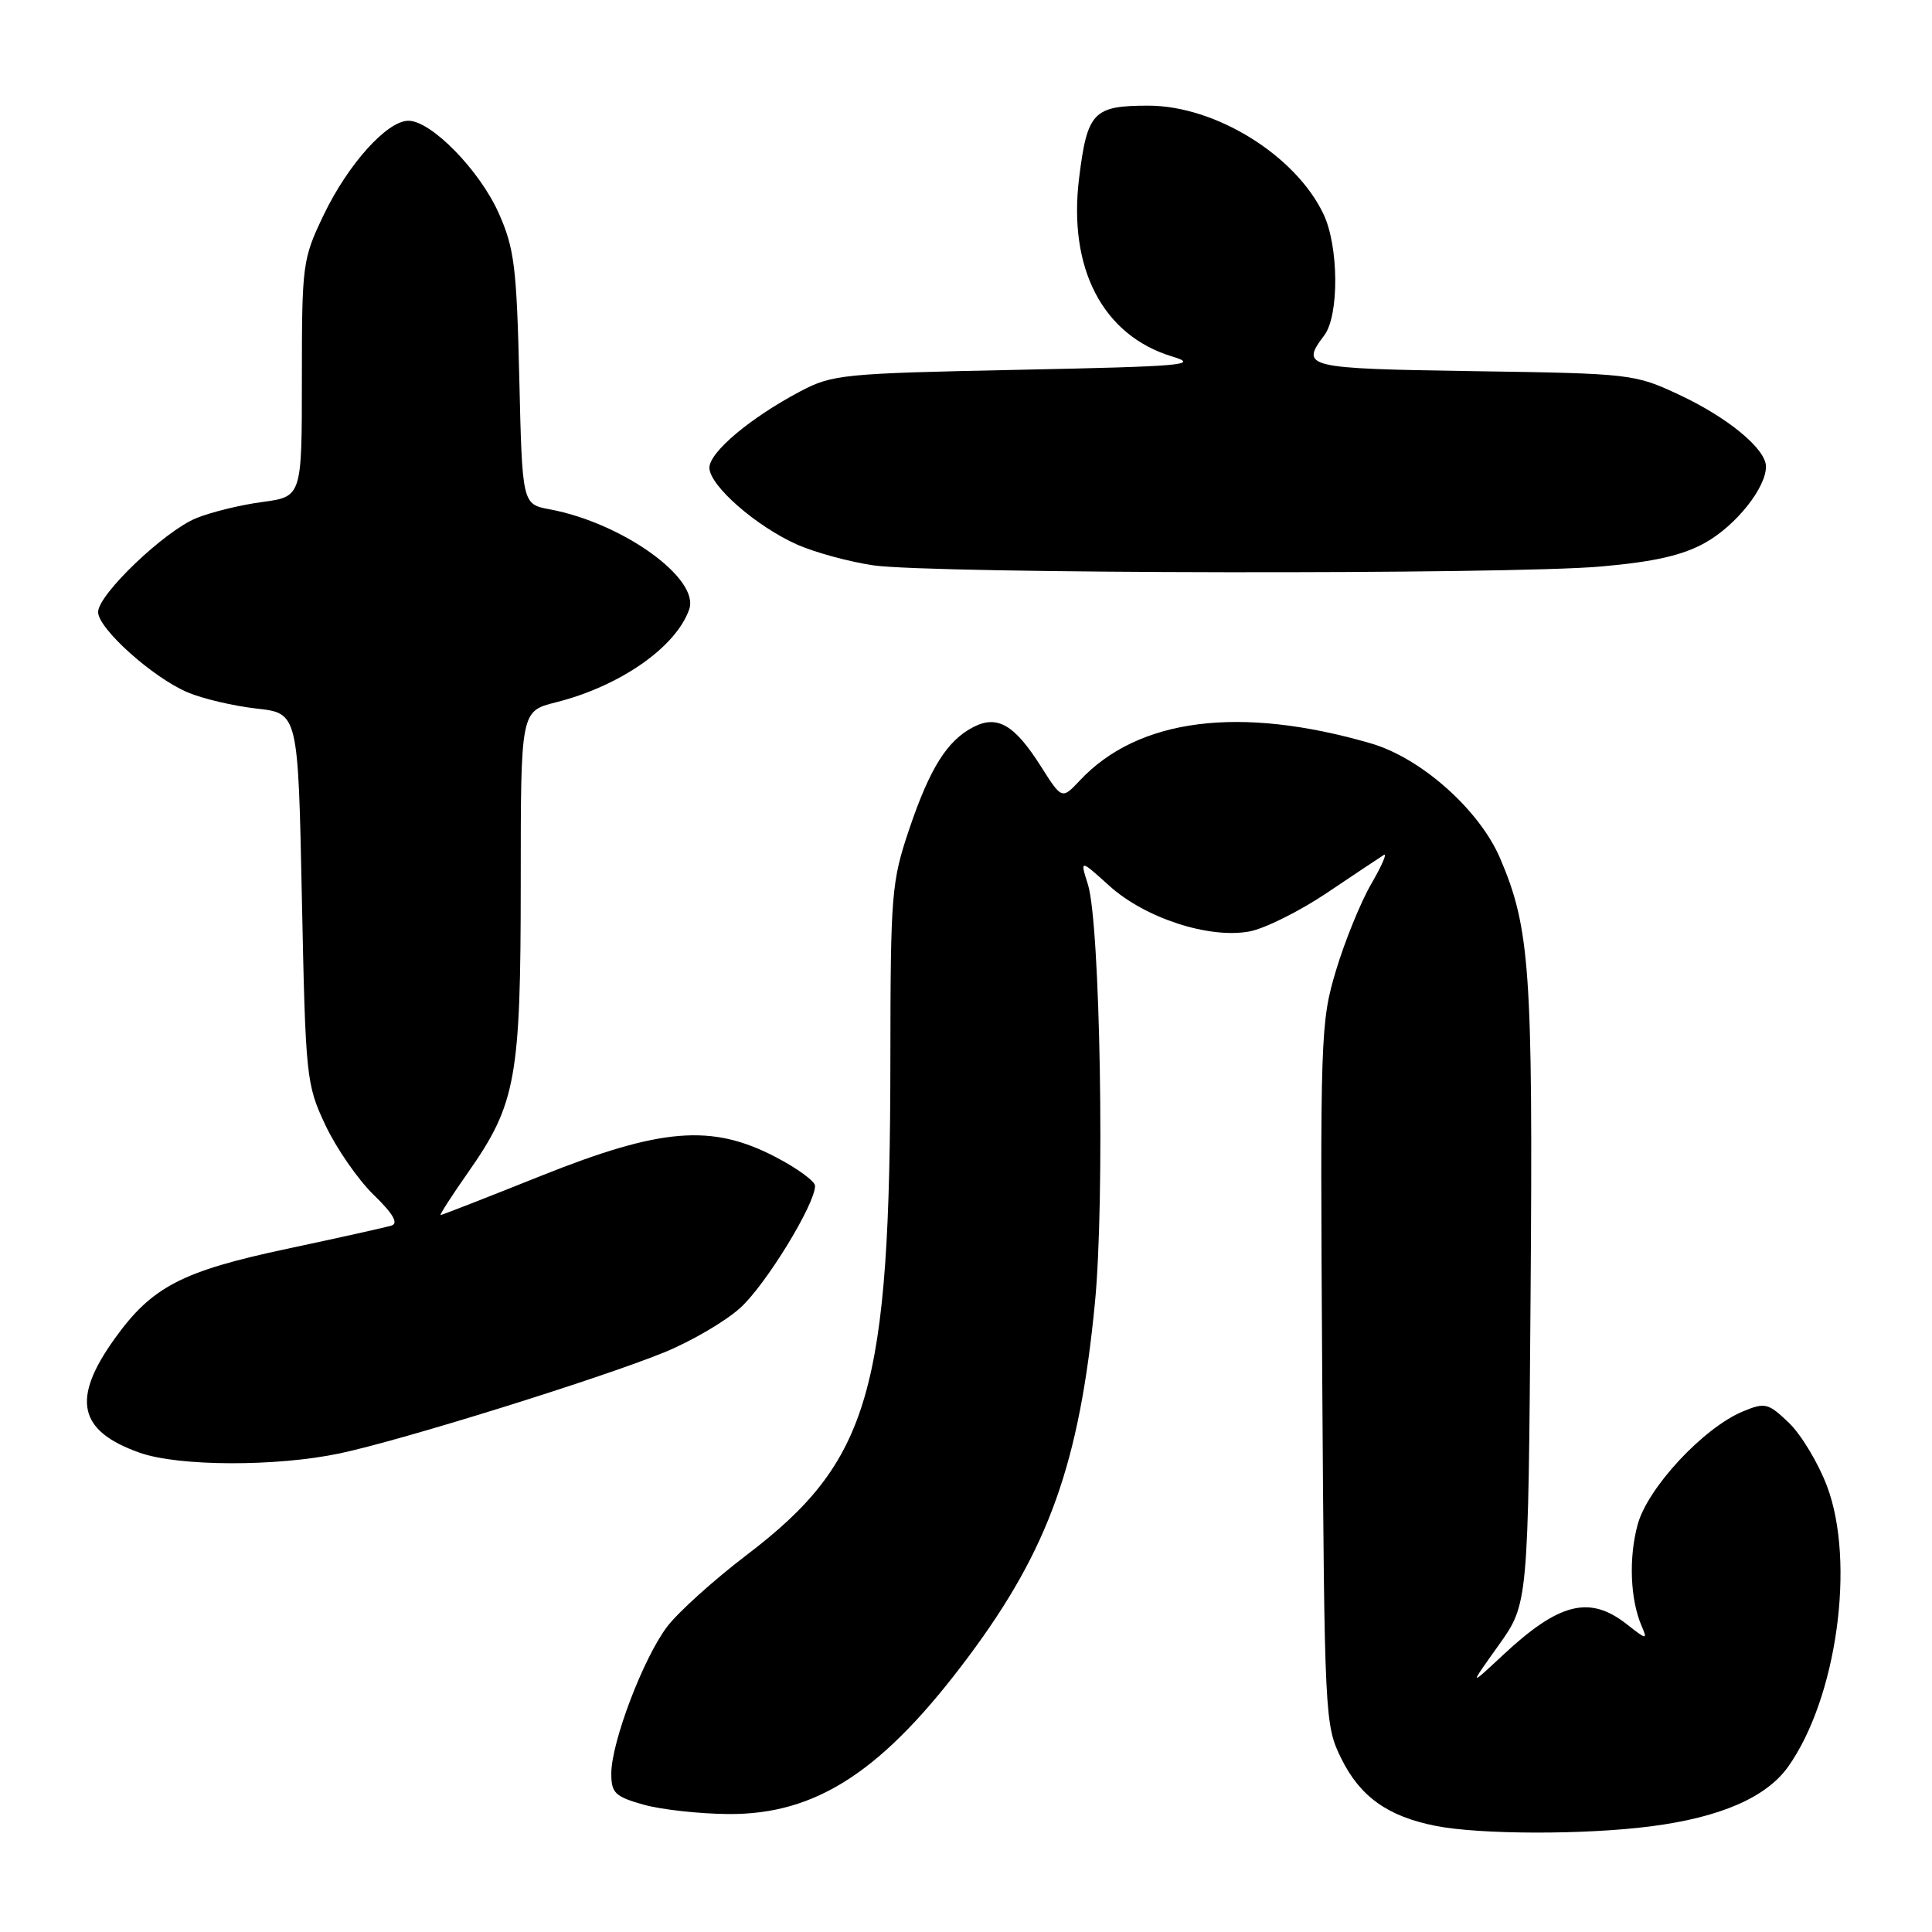 <?xml version="1.0" encoding="UTF-8" standalone="no"?>
<!DOCTYPE svg PUBLIC "-//W3C//DTD SVG 1.1//EN" "http://www.w3.org/Graphics/SVG/1.1/DTD/svg11.dtd" >
<svg xmlns="http://www.w3.org/2000/svg" xmlns:xlink="http://www.w3.org/1999/xlink" version="1.1" viewBox="0 0 256 256">
 <g >
 <path fill="currentColor"
d=" M 218.81 241.99 C 227.98 240.80 234.04 238.16 236.93 234.11 C 243.38 225.04 245.89 207.00 242.09 196.93 C 240.94 193.87 238.67 190.10 237.05 188.54 C 234.29 185.90 233.89 185.80 230.95 187.02 C 225.71 189.19 218.30 197.16 216.99 202.04 C 215.79 206.48 216.02 211.98 217.53 215.47 C 218.33 217.31 218.19 217.30 215.56 215.22 C 210.62 211.34 206.58 212.35 199.08 219.37 C 194.65 223.50 194.65 223.50 198.58 218.00 C 202.50 212.50 202.50 212.50 202.81 171.50 C 203.13 128.60 202.73 122.97 198.77 113.72 C 196.02 107.30 188.30 100.43 181.64 98.50 C 164.29 93.46 150.82 95.17 143.09 103.41 C 140.71 105.94 140.71 105.94 137.92 101.54 C 134.44 96.05 132.18 94.72 129.03 96.31 C 125.53 98.09 123.23 101.73 120.48 109.86 C 118.13 116.82 118.00 118.36 117.98 140.35 C 117.95 184.41 115.28 193.61 98.89 206.08 C 94.60 209.35 89.88 213.60 88.41 215.53 C 85.26 219.66 81.00 230.86 81.00 235.01 C 81.00 237.58 81.50 238.06 85.25 239.12 C 87.59 239.78 92.65 240.34 96.50 240.37 C 108.20 240.46 117.02 234.68 128.34 219.50 C 138.98 205.23 143.03 193.88 145.09 172.56 C 146.41 158.95 145.79 122.31 144.15 117.18 C 143.10 113.86 143.10 113.86 147.01 117.39 C 151.74 121.66 160.23 124.42 165.57 123.42 C 167.59 123.04 172.23 120.73 175.87 118.28 C 179.52 115.83 182.89 113.58 183.37 113.28 C 183.85 112.98 183.10 114.71 181.70 117.12 C 180.30 119.53 178.20 124.69 177.03 128.58 C 174.97 135.44 174.92 137.17 175.20 182.08 C 175.50 227.77 175.54 228.57 177.73 233.02 C 180.22 238.07 183.89 240.69 190.24 241.94 C 196.13 243.10 210.05 243.13 218.81 241.99 Z  M 45.07 192.57 C 53.28 190.83 79.33 182.72 87.98 179.21 C 91.54 177.76 96.09 175.11 98.08 173.31 C 101.46 170.26 108.00 159.58 108.00 157.13 C 108.00 156.53 105.64 154.80 102.75 153.30 C 94.28 148.89 87.60 149.44 71.60 155.84 C 64.51 158.68 58.56 161.00 58.38 161.00 C 58.21 161.00 59.86 158.44 62.05 155.31 C 68.38 146.28 69.00 142.84 69.00 116.94 C 69.00 94.24 69.00 94.24 73.63 93.07 C 82.15 90.93 89.56 85.77 91.32 80.75 C 92.76 76.66 82.48 69.29 72.85 67.49 C 69.20 66.81 69.20 66.81 68.81 50.16 C 68.46 35.39 68.16 32.91 66.09 28.26 C 63.57 22.58 57.14 16.00 54.12 16.00 C 51.29 16.00 46.11 21.76 42.88 28.50 C 40.09 34.32 40.00 34.97 40.00 50.16 C 40.00 65.81 40.00 65.81 34.75 66.52 C 31.86 66.90 27.93 67.87 26.00 68.66 C 21.76 70.40 13.00 78.78 13.00 81.10 C 13.00 83.29 20.24 89.78 24.86 91.74 C 26.86 92.59 30.98 93.55 34.00 93.89 C 39.50 94.50 39.50 94.50 40.00 119.00 C 40.49 142.81 40.57 143.66 43.11 149.07 C 44.55 152.13 47.42 156.28 49.49 158.30 C 52.09 160.82 52.83 162.10 51.88 162.39 C 51.12 162.63 44.88 164.02 38.00 165.48 C 24.08 168.45 20.13 170.50 15.21 177.36 C 9.44 185.39 10.36 189.61 18.50 192.49 C 23.64 194.32 36.66 194.36 45.07 192.57 Z  M 212.19 75.06 C 219.28 74.43 222.98 73.58 225.99 71.89 C 230.04 69.61 234.00 64.64 234.00 61.82 C 234.00 59.50 228.97 55.33 222.50 52.31 C 216.61 49.55 216.13 49.49 195.25 49.18 C 172.92 48.84 172.26 48.68 175.47 44.44 C 177.46 41.81 177.40 32.64 175.37 28.37 C 171.67 20.58 161.05 14.00 152.16 14.00 C 144.88 14.00 144.07 14.84 142.99 23.57 C 141.50 35.56 146.12 44.44 155.30 47.23 C 159.05 48.36 156.85 48.55 135.00 49.00 C 111.61 49.48 110.30 49.61 106.00 51.88 C 99.38 55.39 94.00 59.92 94.00 61.98 C 94.00 64.33 100.22 69.77 105.67 72.18 C 108.01 73.21 112.53 74.44 115.72 74.91 C 123.43 76.04 199.91 76.16 212.19 75.06 Z "/>
</g>
</svg>